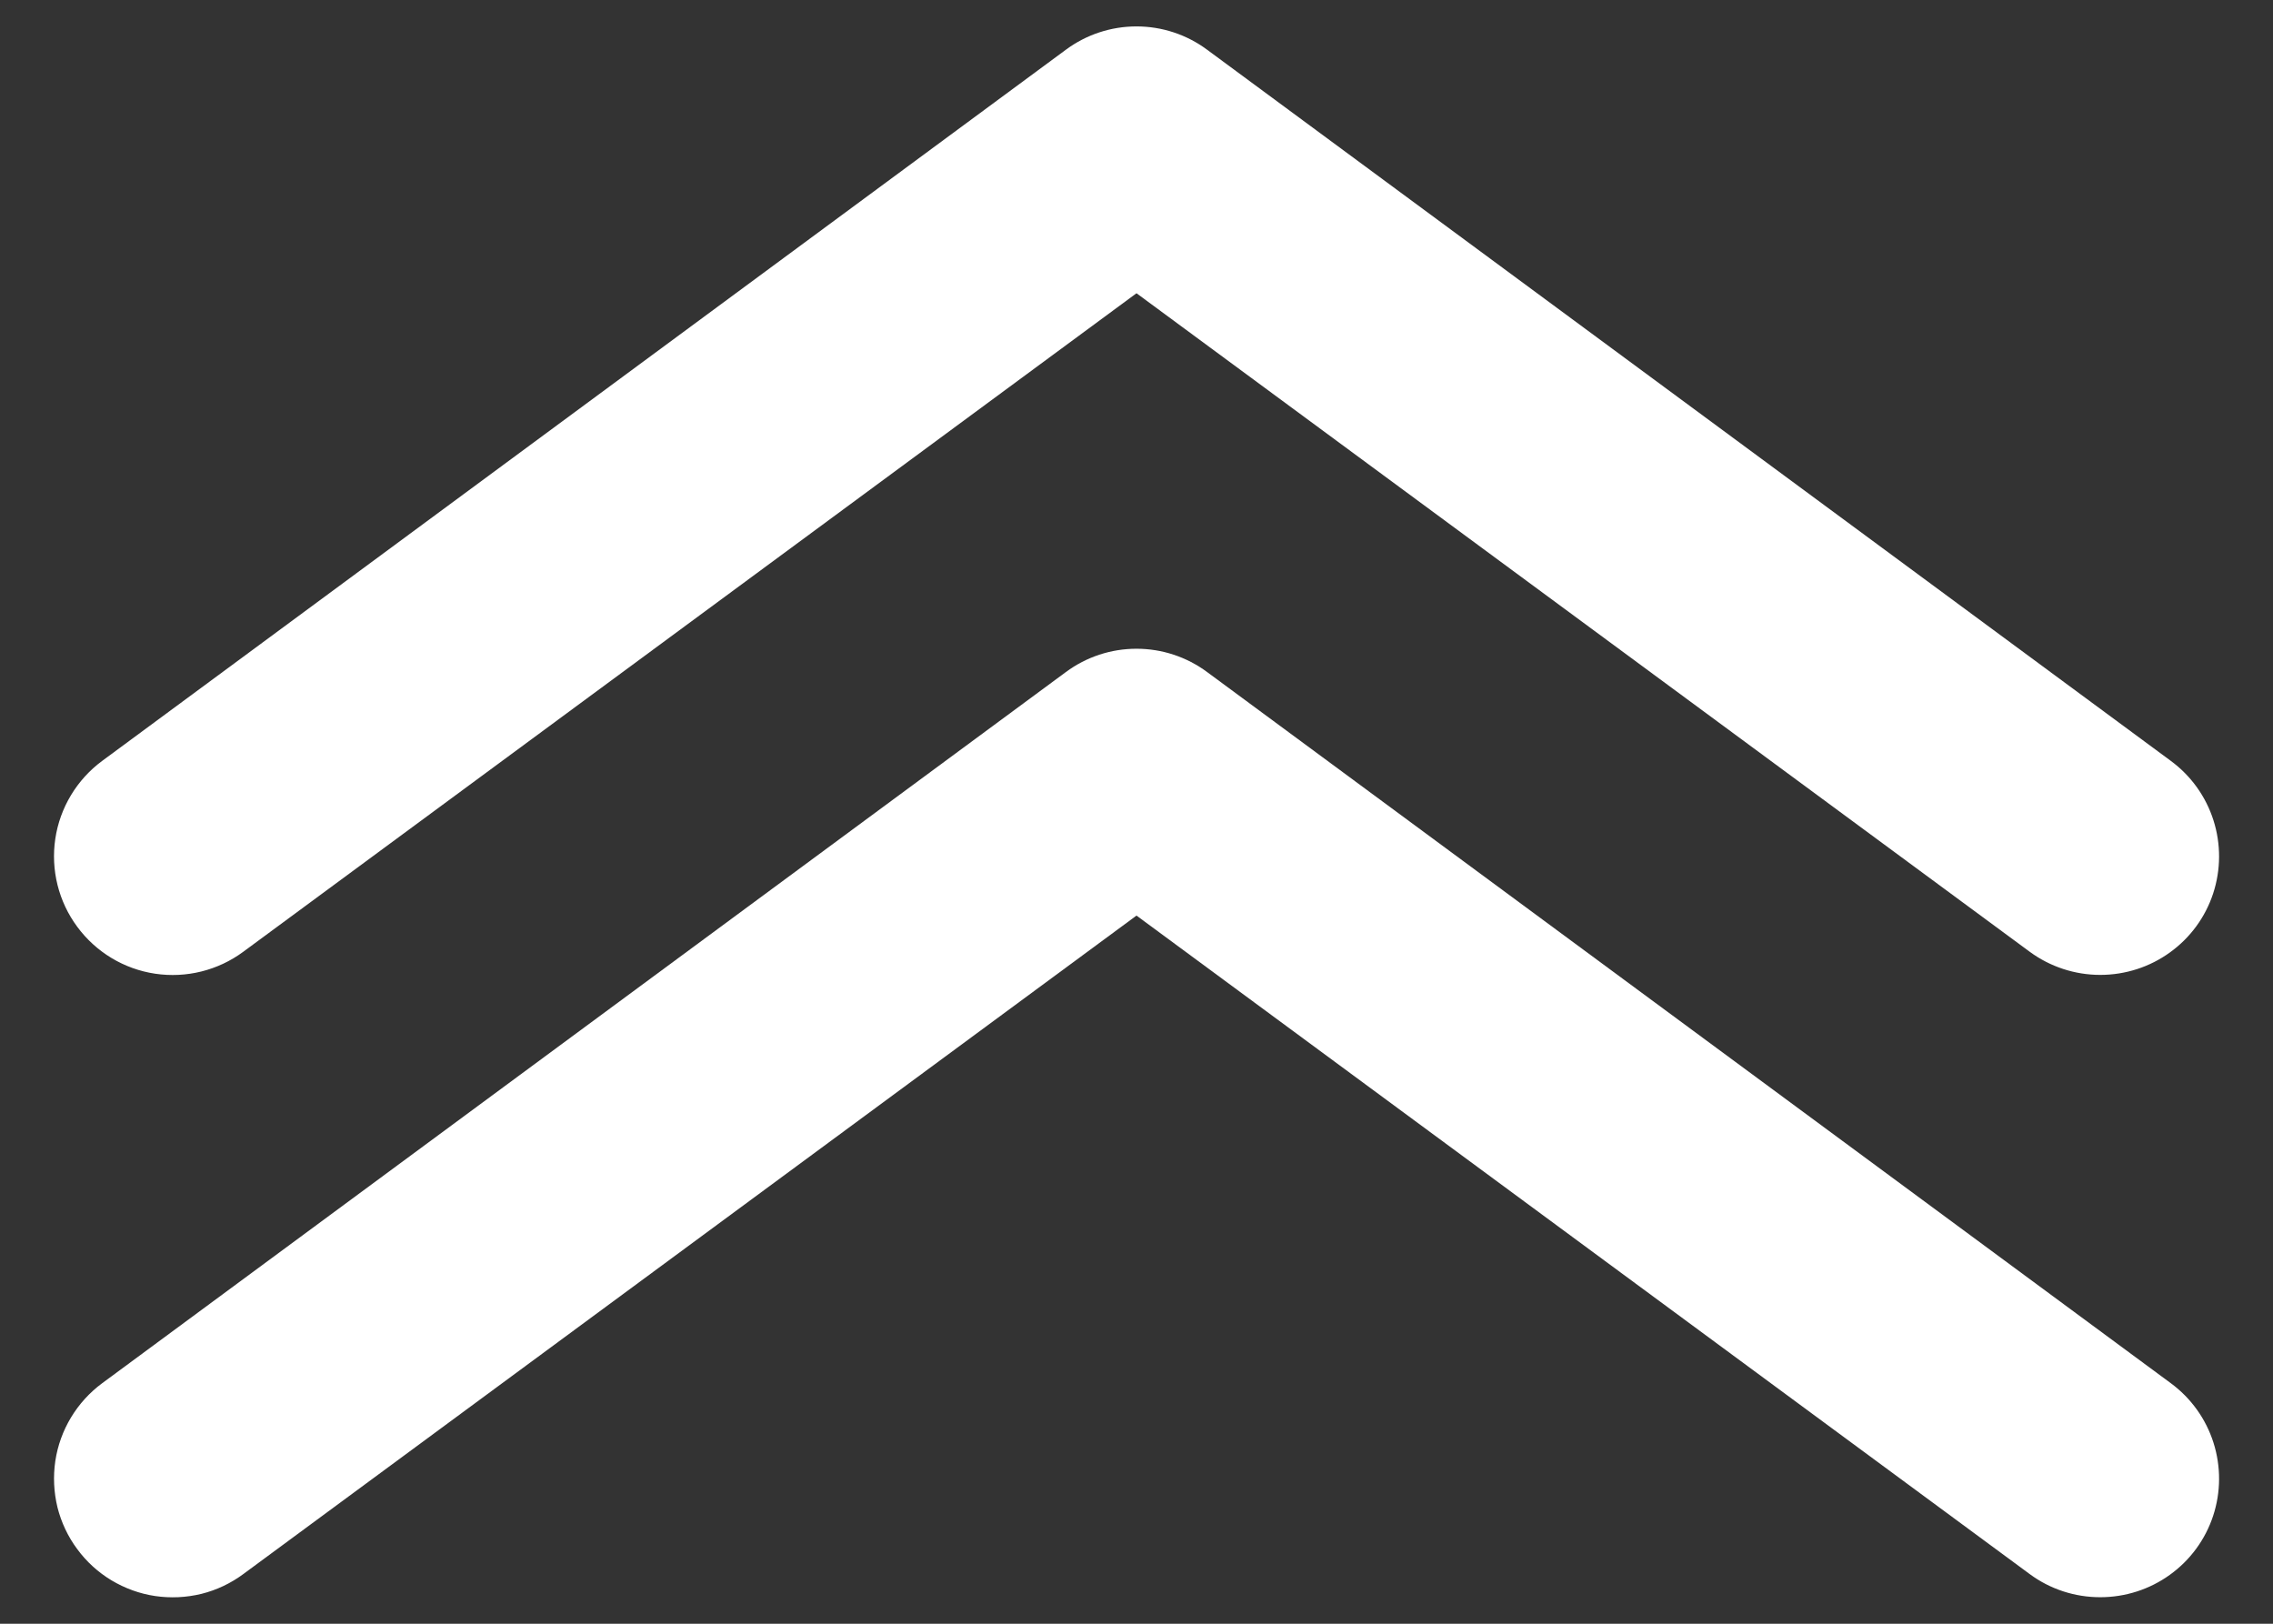 <svg width="21" height="15" viewBox="0 0 21 15" fill="none" xmlns="http://www.w3.org/2000/svg">
<rect x="0" y="0" width="21" height="15" fill="#333333" stroke="none"/>
<path d="M19.404 14.755C19.169 14.755 18.941 14.681 18.752 14.541L10.5 8.458L2.248 14.541C2.132 14.627 2.001 14.689 1.861 14.724C1.721 14.758 1.576 14.765 1.433 14.744C1.291 14.723 1.154 14.673 1.03 14.599C0.907 14.525 0.799 14.427 0.714 14.311C0.628 14.196 0.566 14.064 0.531 13.925C0.497 13.785 0.49 13.64 0.511 13.497C0.554 13.21 0.71 12.951 0.944 12.778L9.848 6.208C10.037 6.068 10.265 5.993 10.5 5.993C10.735 5.993 10.963 6.068 11.152 6.208L20.056 12.778C20.242 12.915 20.38 13.107 20.45 13.327C20.52 13.547 20.519 13.784 20.447 14.003C20.375 14.222 20.235 14.413 20.047 14.548C19.86 14.683 19.635 14.755 19.404 14.755Z" fill="white"/>
<path d="M19.404 9.006C19.169 9.006 18.941 8.931 18.752 8.792L10.5 2.709L2.248 8.792C2.014 8.965 1.721 9.038 1.433 8.995C1.145 8.952 0.887 8.796 0.714 8.562C0.541 8.329 0.468 8.036 0.511 7.748C0.554 7.461 0.71 7.202 0.944 7.029L9.848 0.459C10.037 0.319 10.265 0.244 10.5 0.244C10.735 0.244 10.963 0.319 11.152 0.459L20.056 7.029C20.242 7.166 20.38 7.358 20.45 7.578C20.52 7.798 20.519 8.034 20.447 8.254C20.375 8.473 20.235 8.664 20.047 8.799C19.86 8.934 19.635 9.006 19.404 9.006Z" fill="white"/>
</svg>